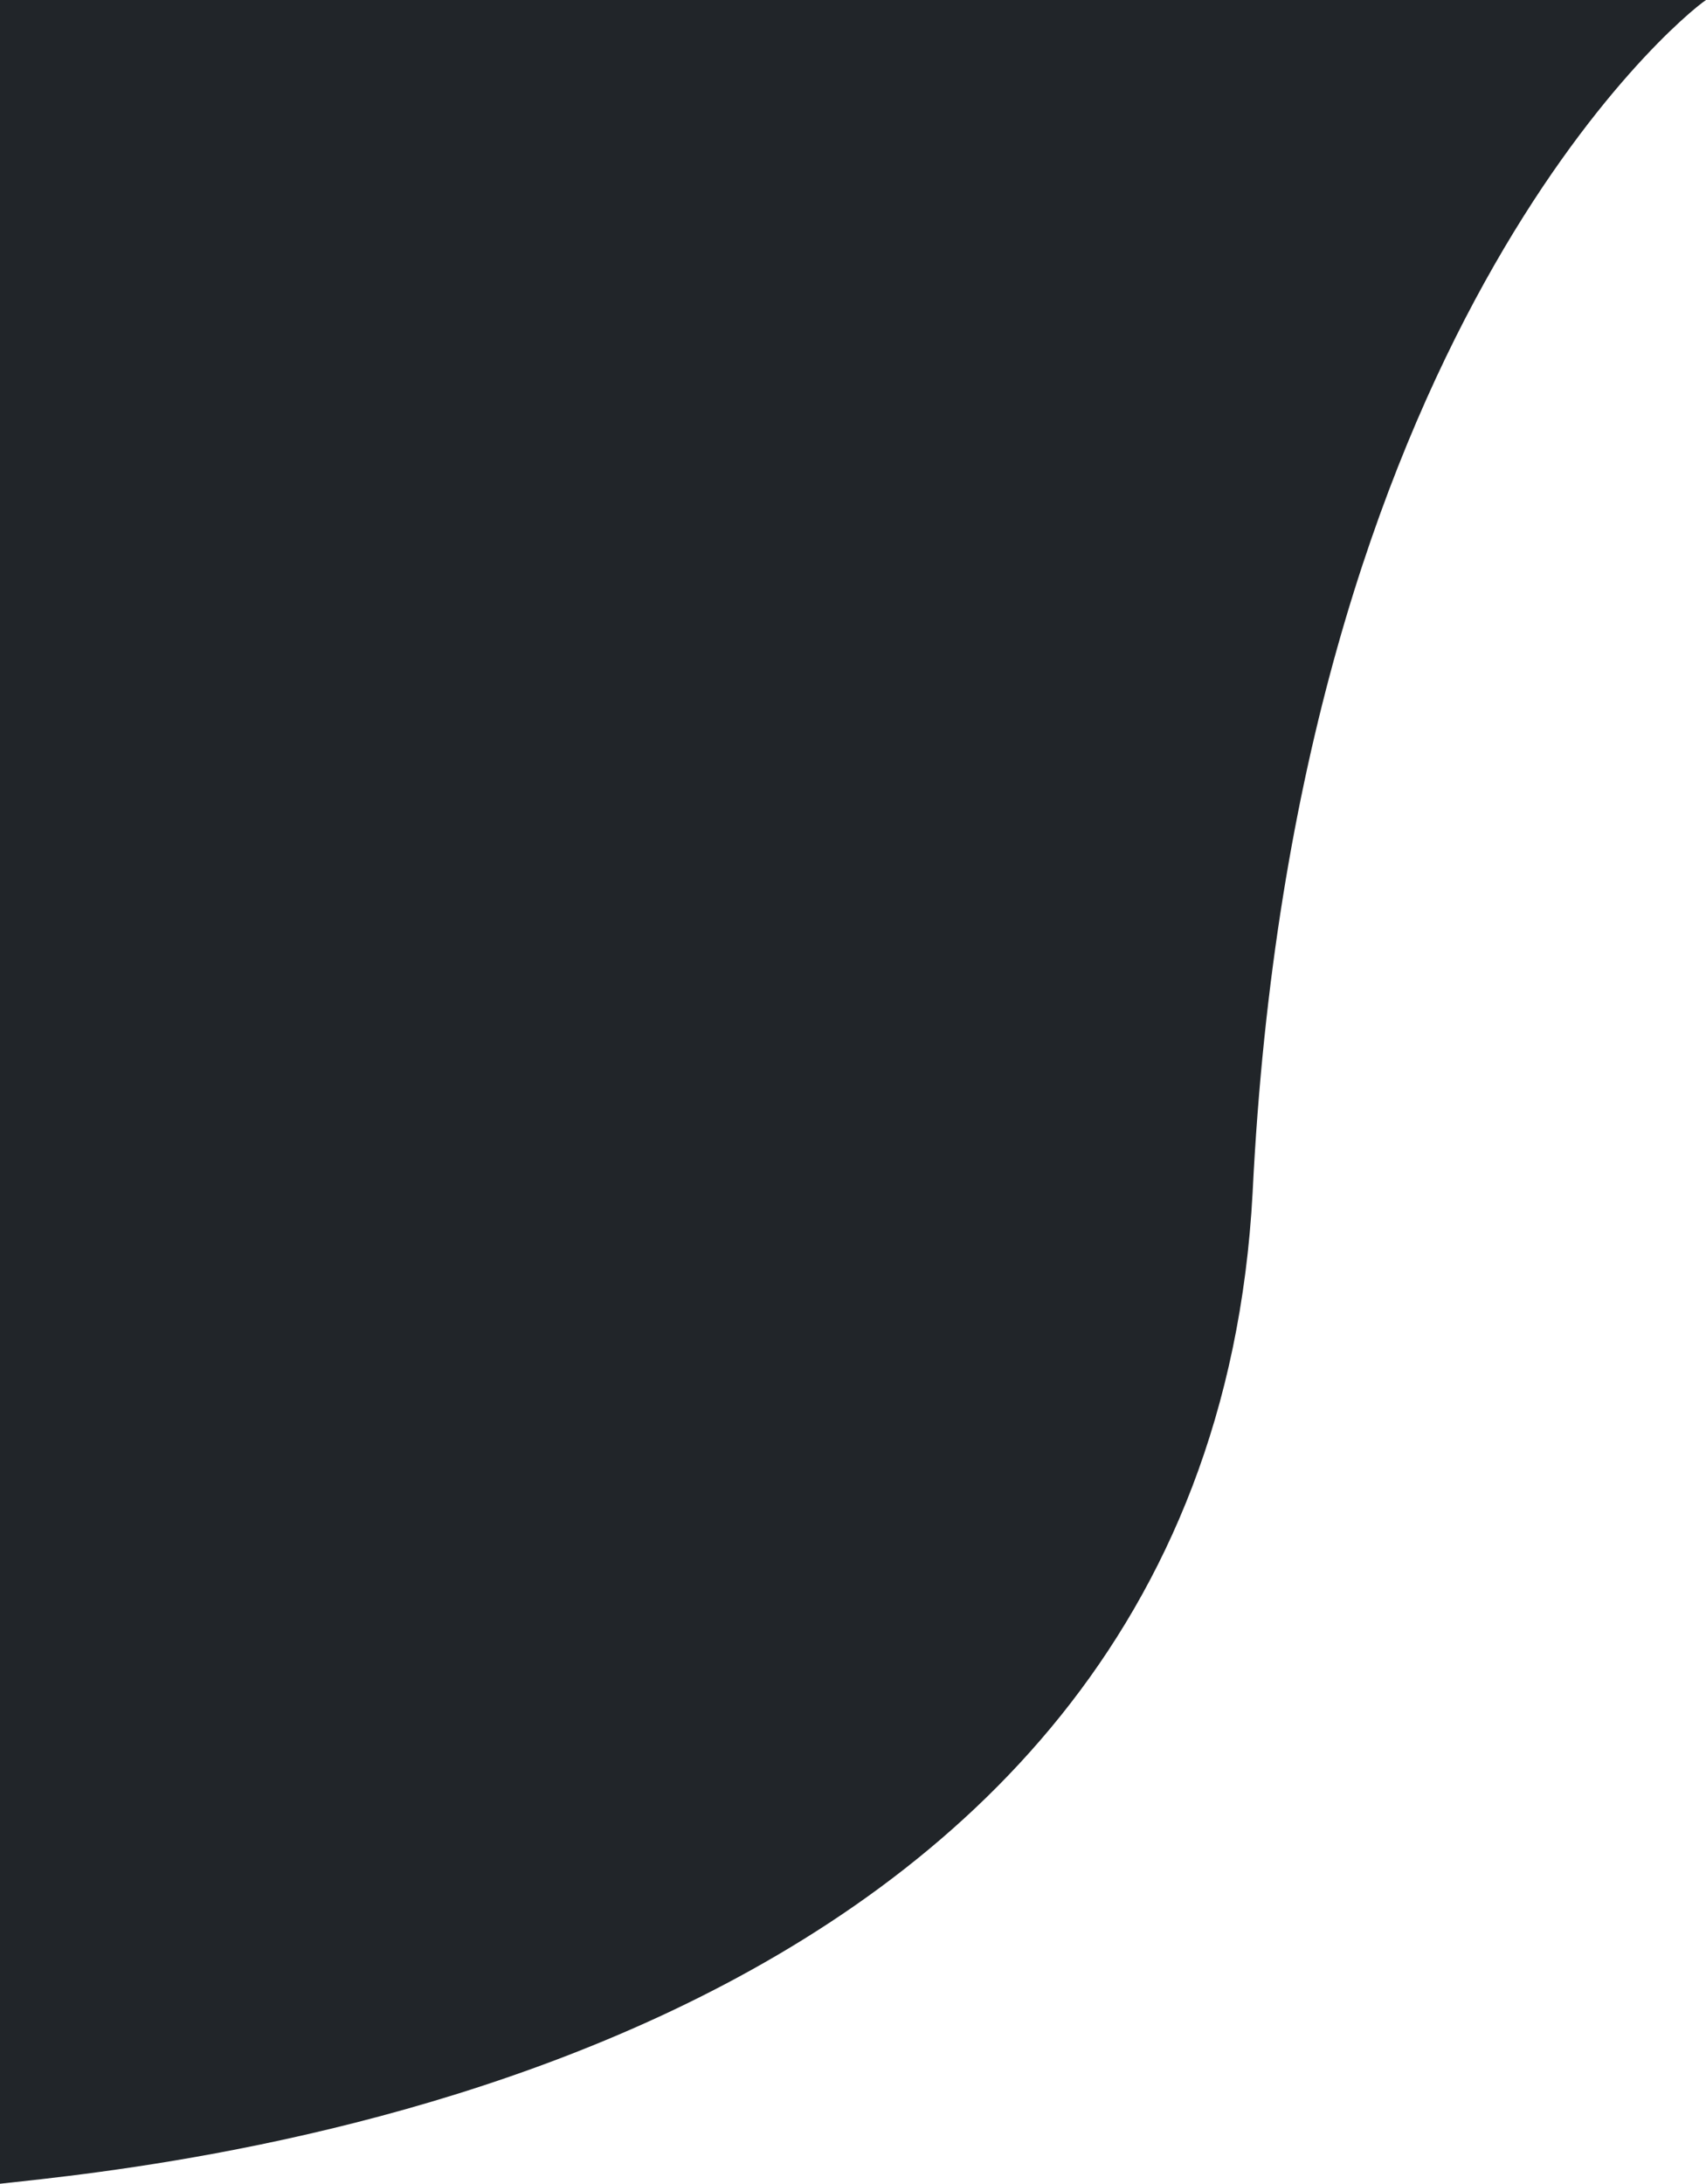 <svg xmlns="http://www.w3.org/2000/svg" xmlns:xlink="http://www.w3.org/1999/xlink" x="0px" y="0px" viewBox="0 0 36.5 46.7" style="enable-background:new 0 0 36.5 46.7;" xml:space="preserve">
	<path fill="#212529" d="M0,0v46.7c3.6-0.4,25.8-2.4,26.8-21.2C27.7,7.2,35.9,0.4,36.5,0H0z"/>
</svg>
